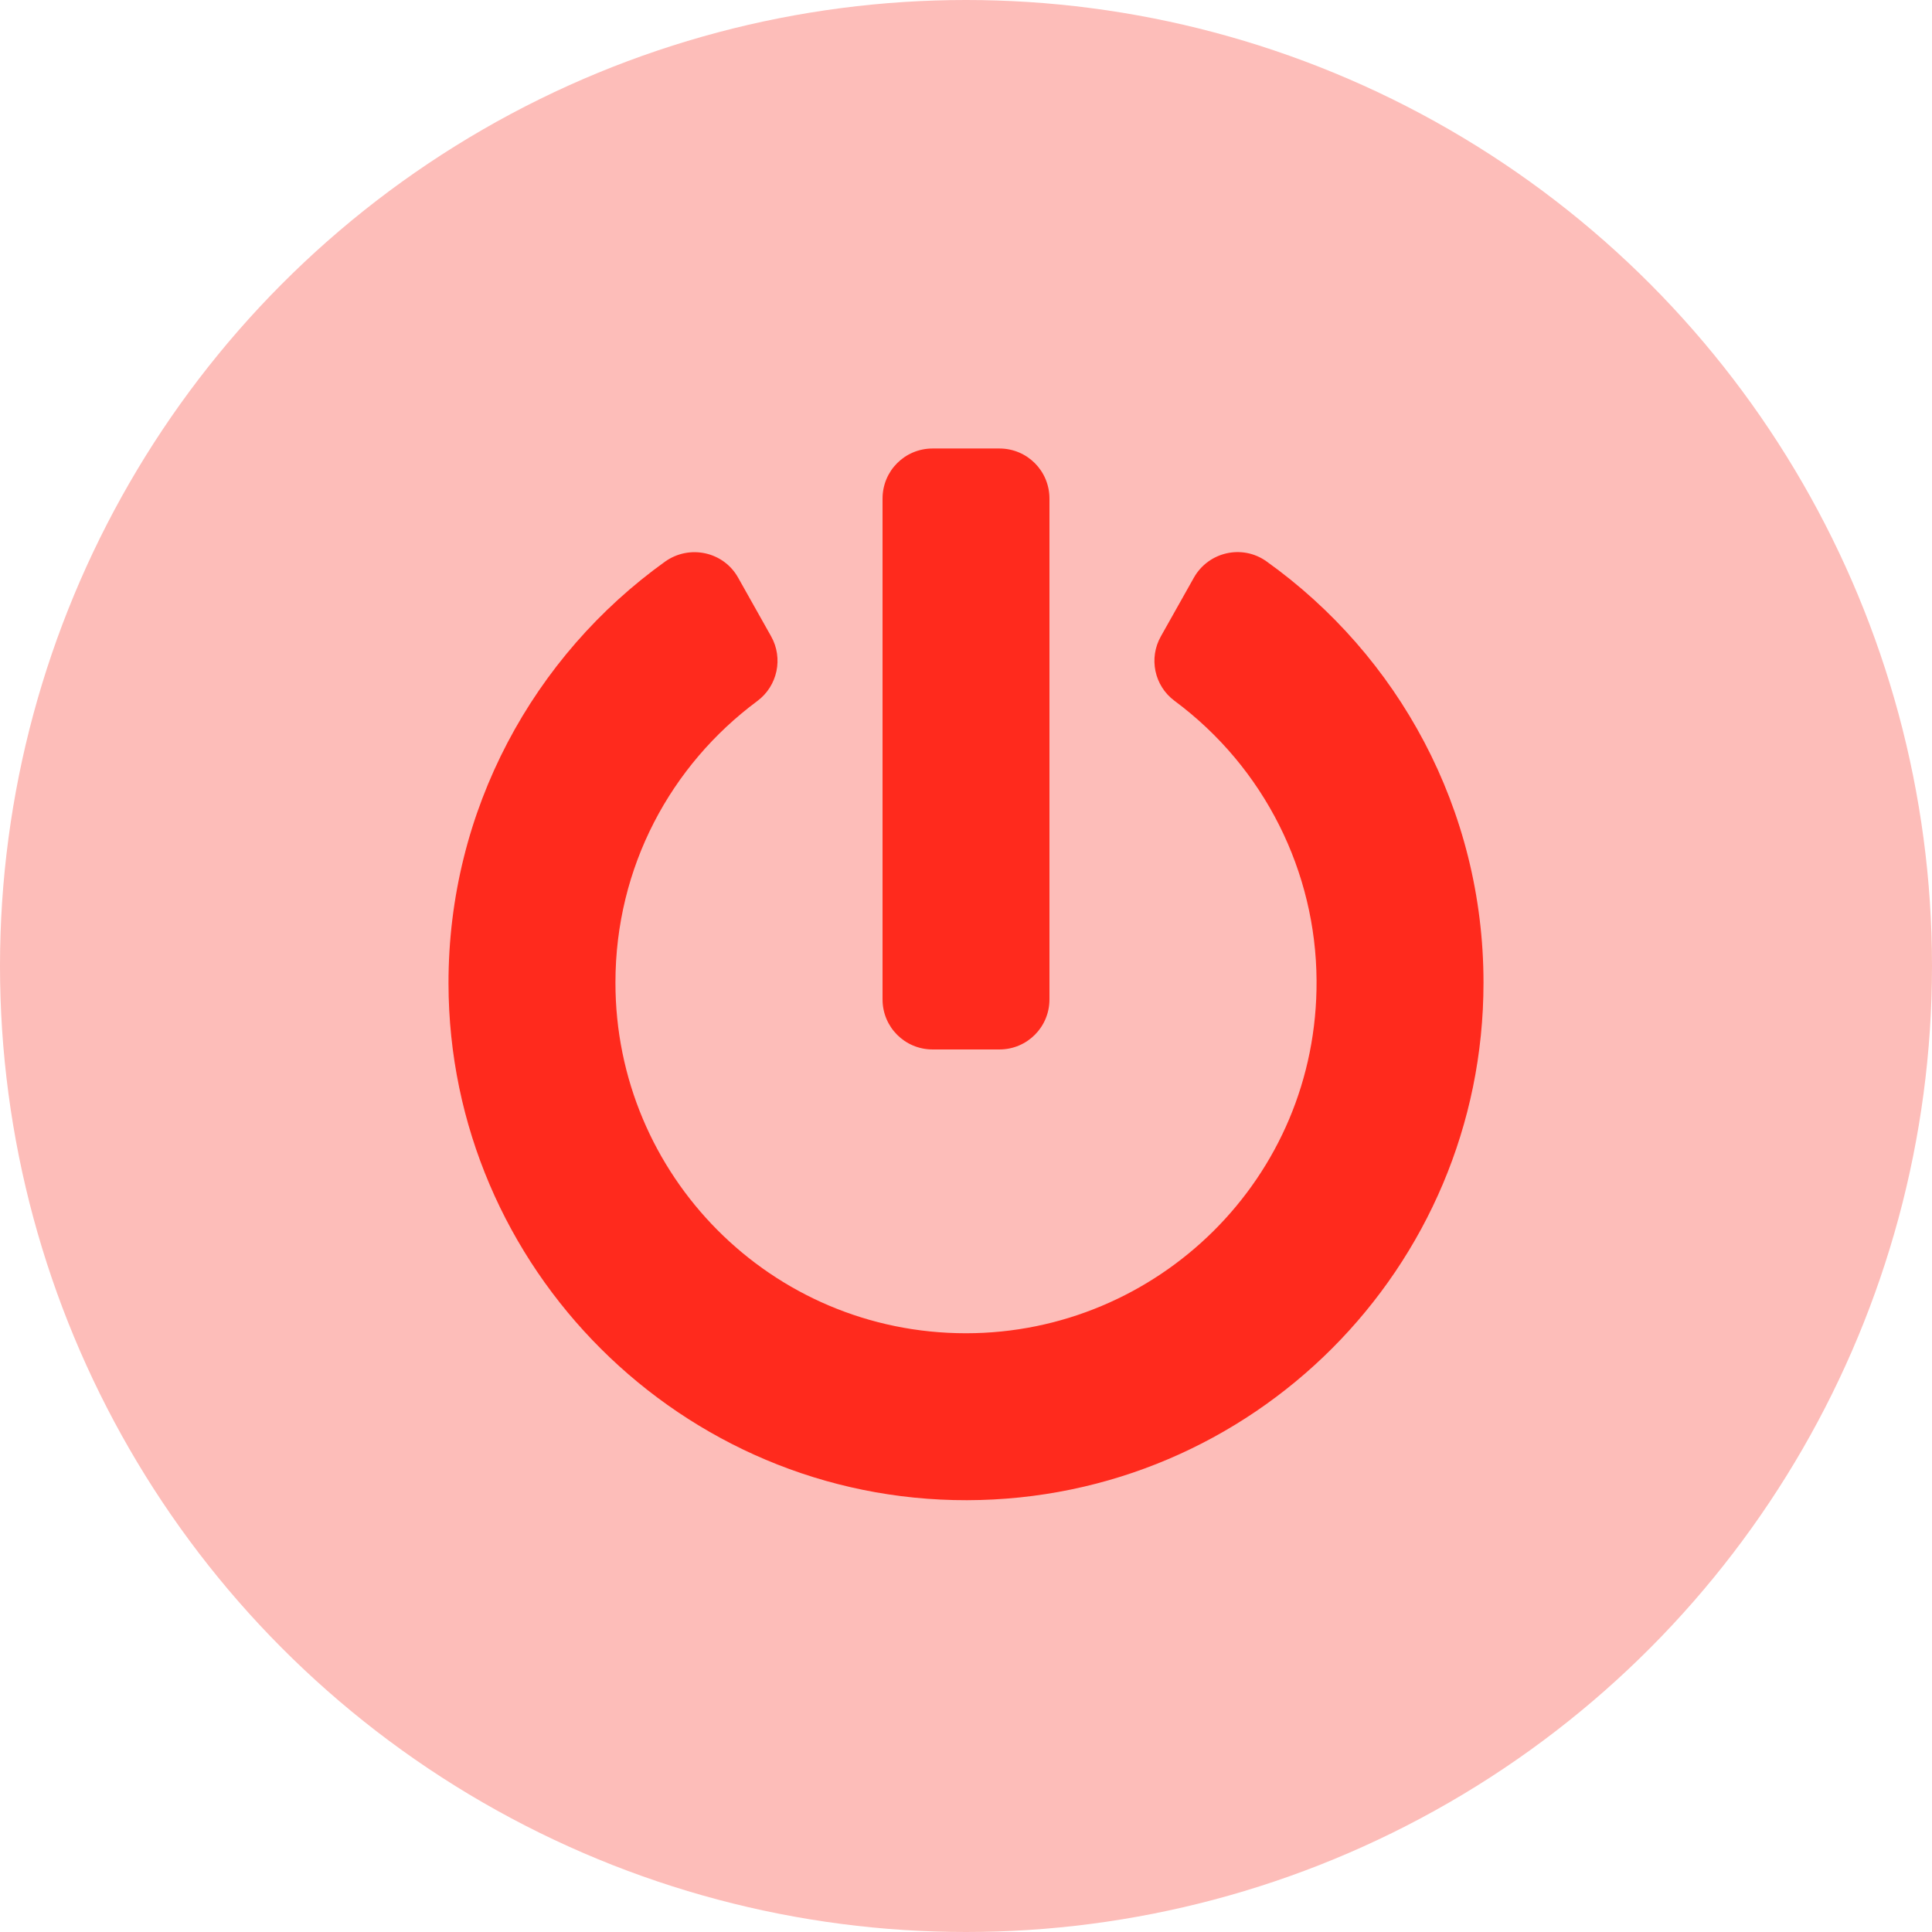 <svg width="56" height="56" viewBox="0 0 56 56" fill="none" xmlns="http://www.w3.org/2000/svg">
<circle cx="28" cy="28" r="28" fill="#FDBDB9"/>
<path d="M36.71 16.272C40.52 18.994 43 23.446 43 28.484C43 36.758 36.298 43.466 28.03 43.484C19.774 43.502 13.012 36.77 13 28.508C12.994 23.47 15.474 19.006 19.278 16.278C19.986 15.776 20.972 15.988 21.395 16.744L22.351 18.444C22.708 19.079 22.538 19.883 21.952 20.319C19.442 22.181 17.839 25.133 17.839 28.478C17.833 34.06 22.345 38.645 28 38.645C33.54 38.645 38.198 34.157 38.161 28.417C38.143 25.284 36.667 22.26 34.042 20.312C33.456 19.877 33.292 19.073 33.649 18.444L34.605 16.744C35.028 15.994 36.008 15.77 36.71 16.272ZM30.419 28.968V14.452C30.419 13.647 29.772 13 28.968 13H27.032C26.228 13 25.581 13.647 25.581 14.452V28.968C25.581 29.772 26.228 30.419 27.032 30.419H28.968C29.772 30.419 30.419 29.772 30.419 28.968Z" fill="#FF2A1D"/>
</svg>
